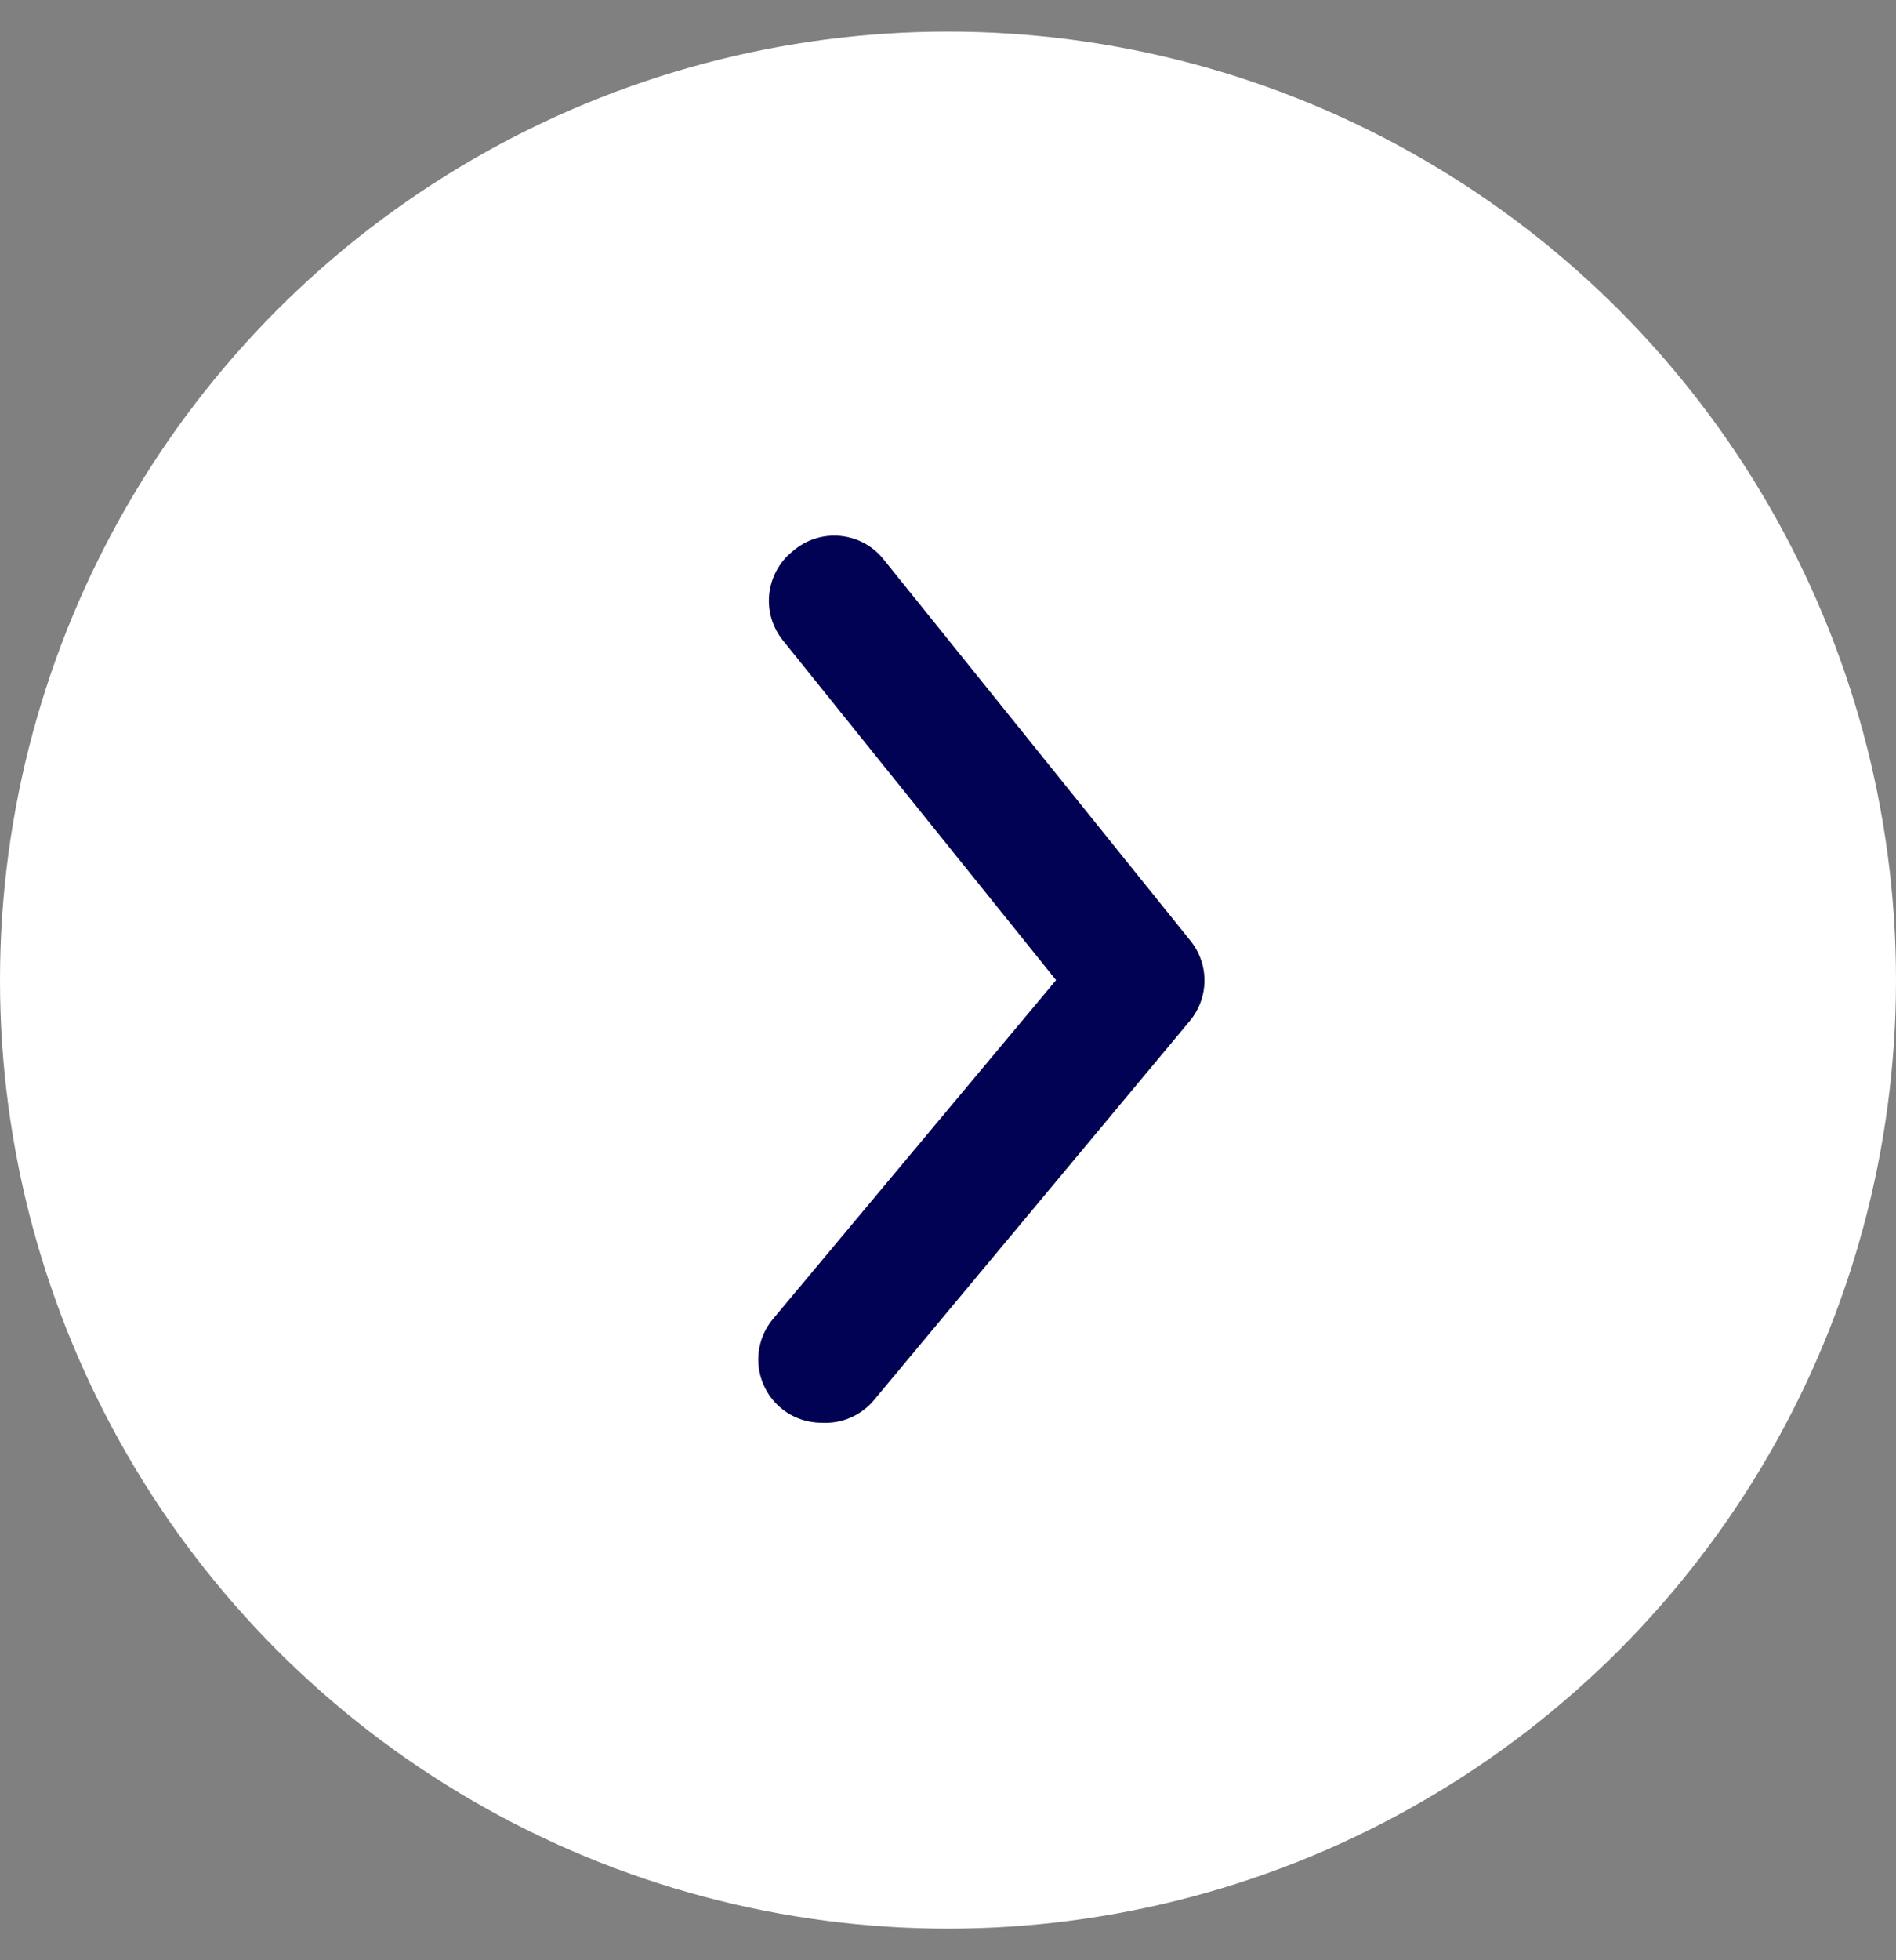 <svg width="30" height="31" viewBox="0 0 30 31" fill="none" xmlns="http://www.w3.org/2000/svg">
<rect x="0" y="0" width="30" height="31" fill="#808080" stroke="none"/>
<circle cx="15" cy="15.5" r="15" fill="white"/>
<path d="M13 22.5C12.766 22.5 12.54 22.419 12.36 22.27C12.259 22.186 12.175 22.083 12.114 21.966C12.052 21.85 12.015 21.723 12.002 21.592C11.99 21.461 12.004 21.329 12.043 21.203C12.082 21.078 12.146 20.961 12.23 20.86L16.71 15.5L12.39 10.13C12.307 10.028 12.245 9.91 12.207 9.784C12.17 9.657 12.158 9.525 12.172 9.394C12.186 9.263 12.226 9.136 12.289 9.02C12.352 8.904 12.437 8.802 12.54 8.72C12.643 8.629 12.765 8.56 12.896 8.518C13.027 8.476 13.166 8.462 13.303 8.476C13.44 8.49 13.573 8.532 13.693 8.6C13.813 8.668 13.917 8.76 14 8.87L18.83 14.87C18.977 15.049 19.058 15.273 19.058 15.505C19.058 15.737 18.977 15.961 18.83 16.14L13.83 22.14C13.73 22.261 13.602 22.357 13.458 22.419C13.314 22.482 13.157 22.509 13 22.5Z" fill="#010253"/>
</svg>
